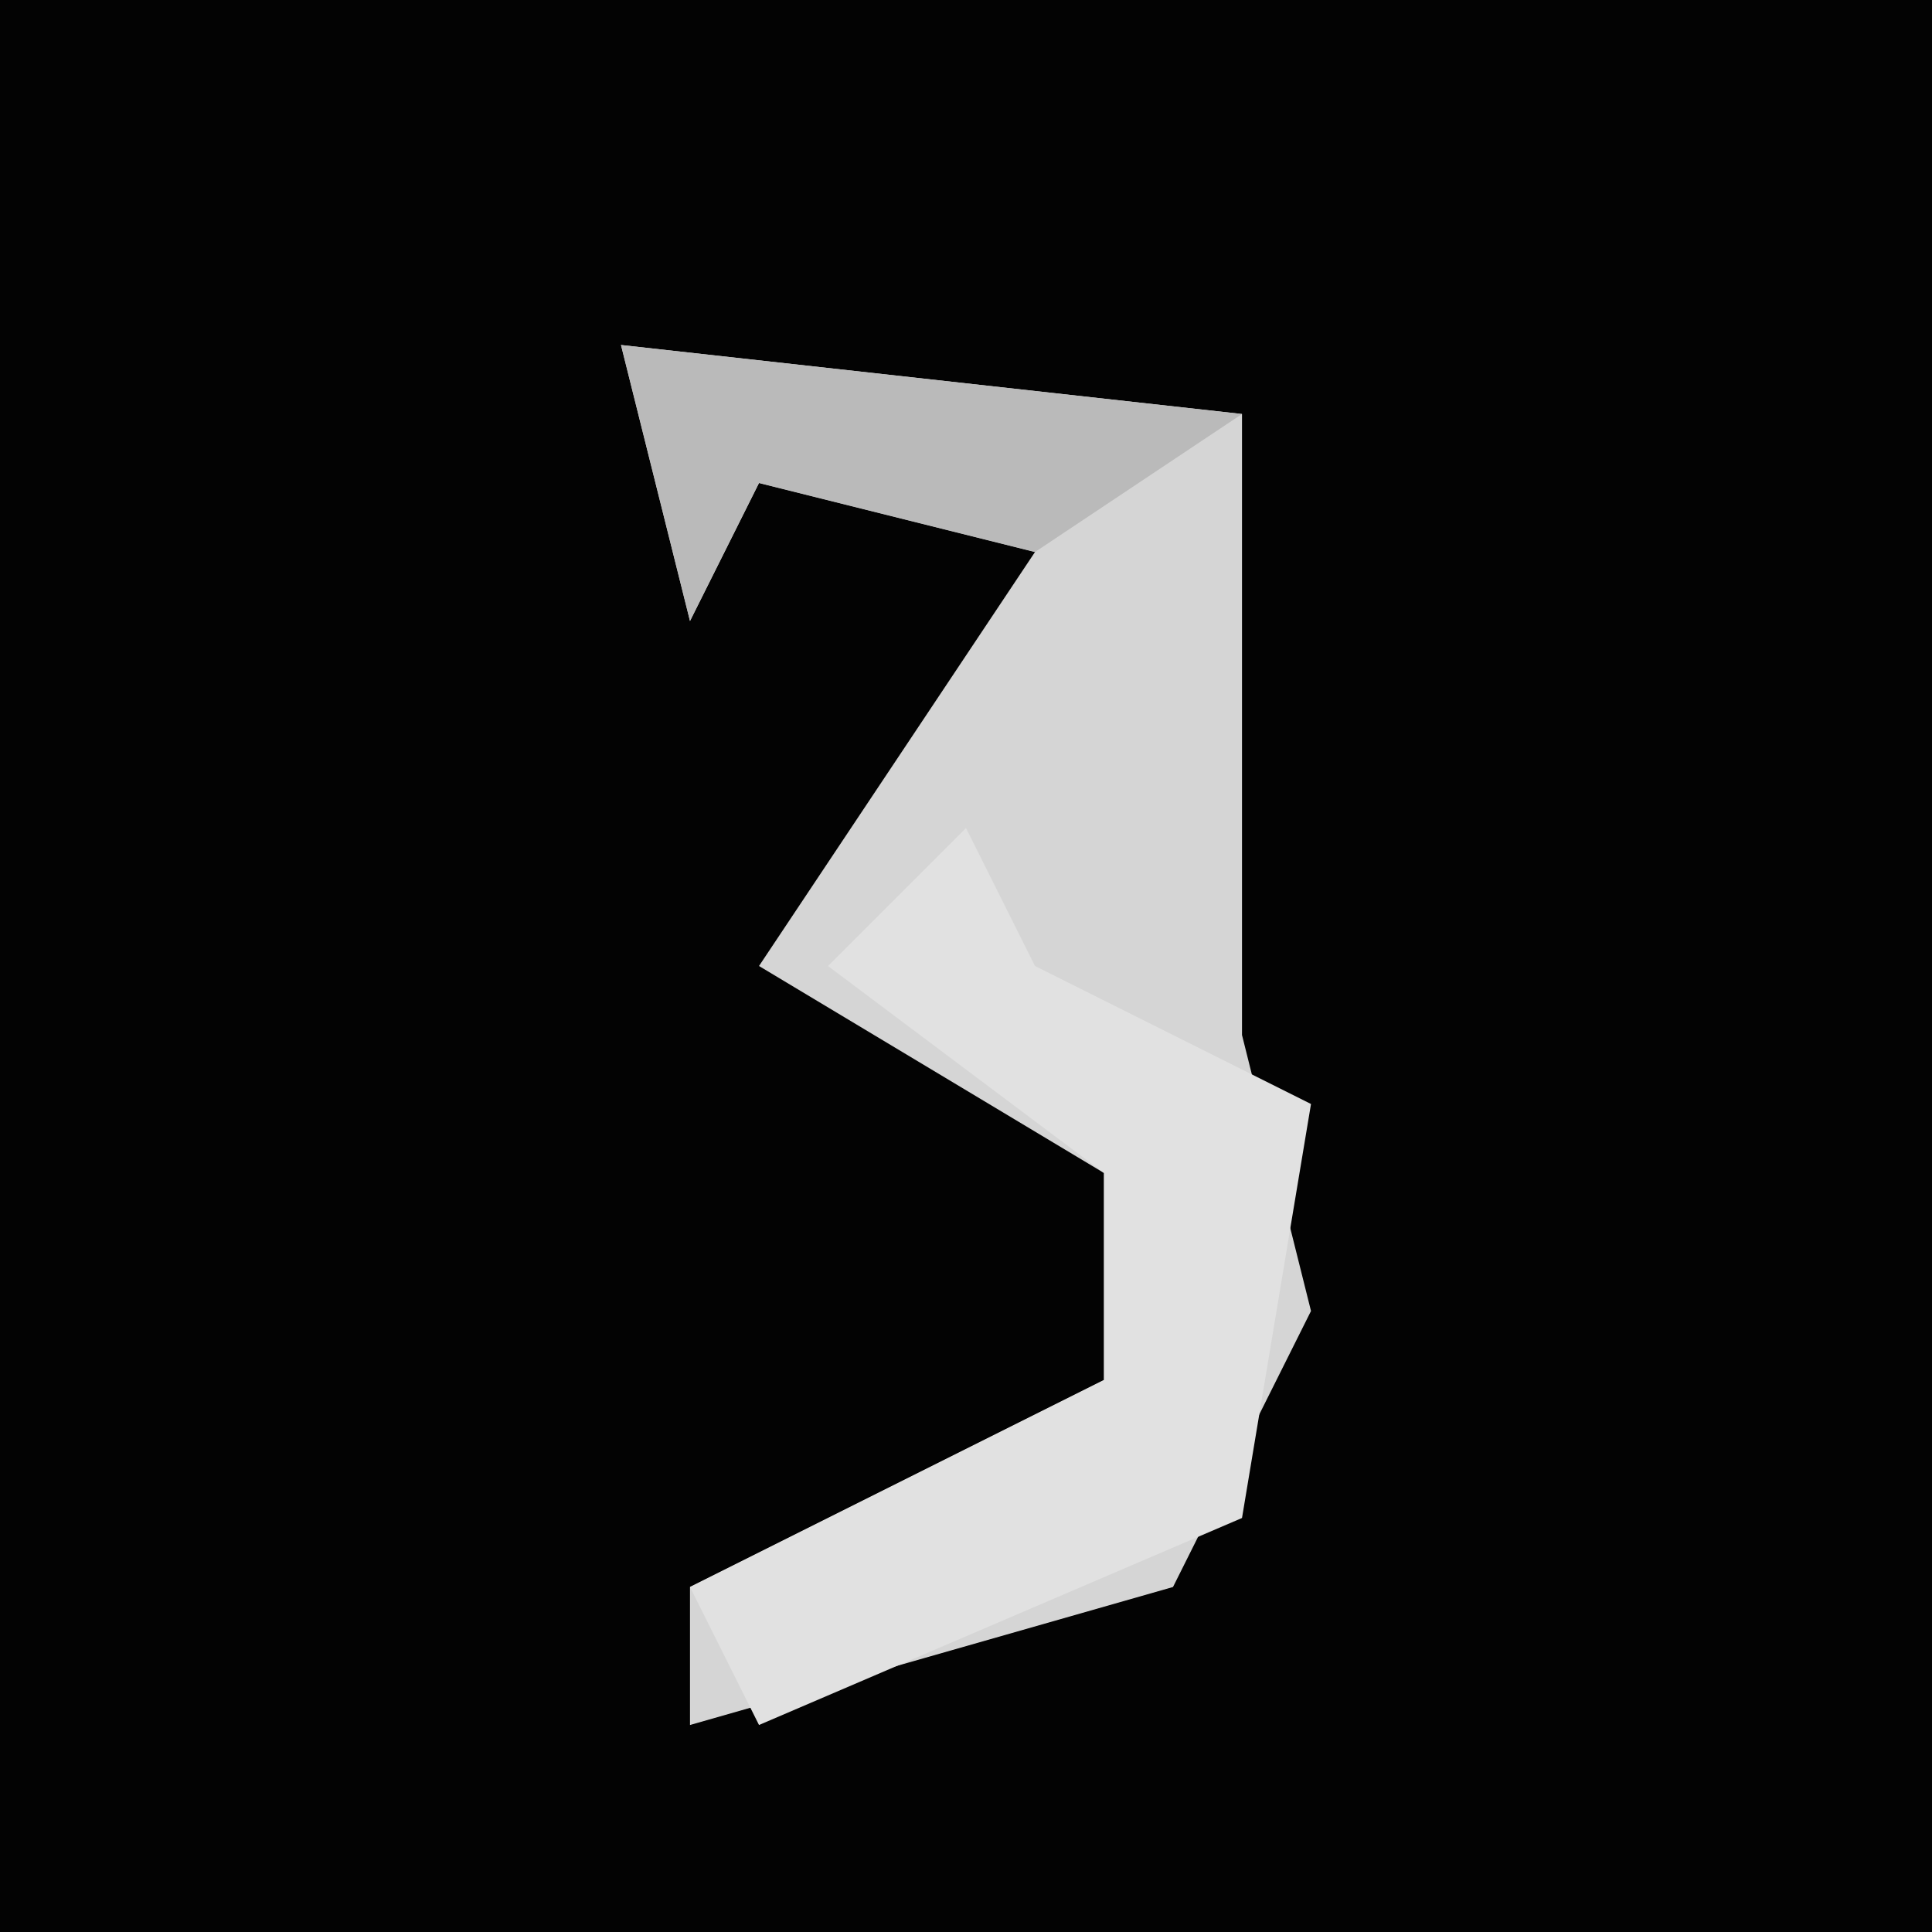 <?xml version="1.0" encoding="UTF-8"?>
<svg version="1.1" xmlns="http://www.w3.org/2000/svg" width="28" height="28">
<path d="M0,0 L28,0 L28,28 L0,28 Z " fill="#030303" transform="translate(0,0)"/>
<path d="M0,0 L9,1 L9,6 L9,10 L10,14 L8,18 L1,20 L1,18 L7,15 L7,12 L2,9 L6,3 L2,2 L1,4 Z " fill="#D5D5D5" transform="translate(9,5)"/>
<path d="M0,0 L1,2 L5,4 L4,10 L-3,13 L-4,11 L2,8 L2,5 L-2,2 Z " fill="#E1E1E1" transform="translate(14,12)"/>
<path d="M0,0 L9,1 L6,3 L2,2 L1,4 Z " fill="#BABABA" transform="translate(9,5)"/>
</svg>
